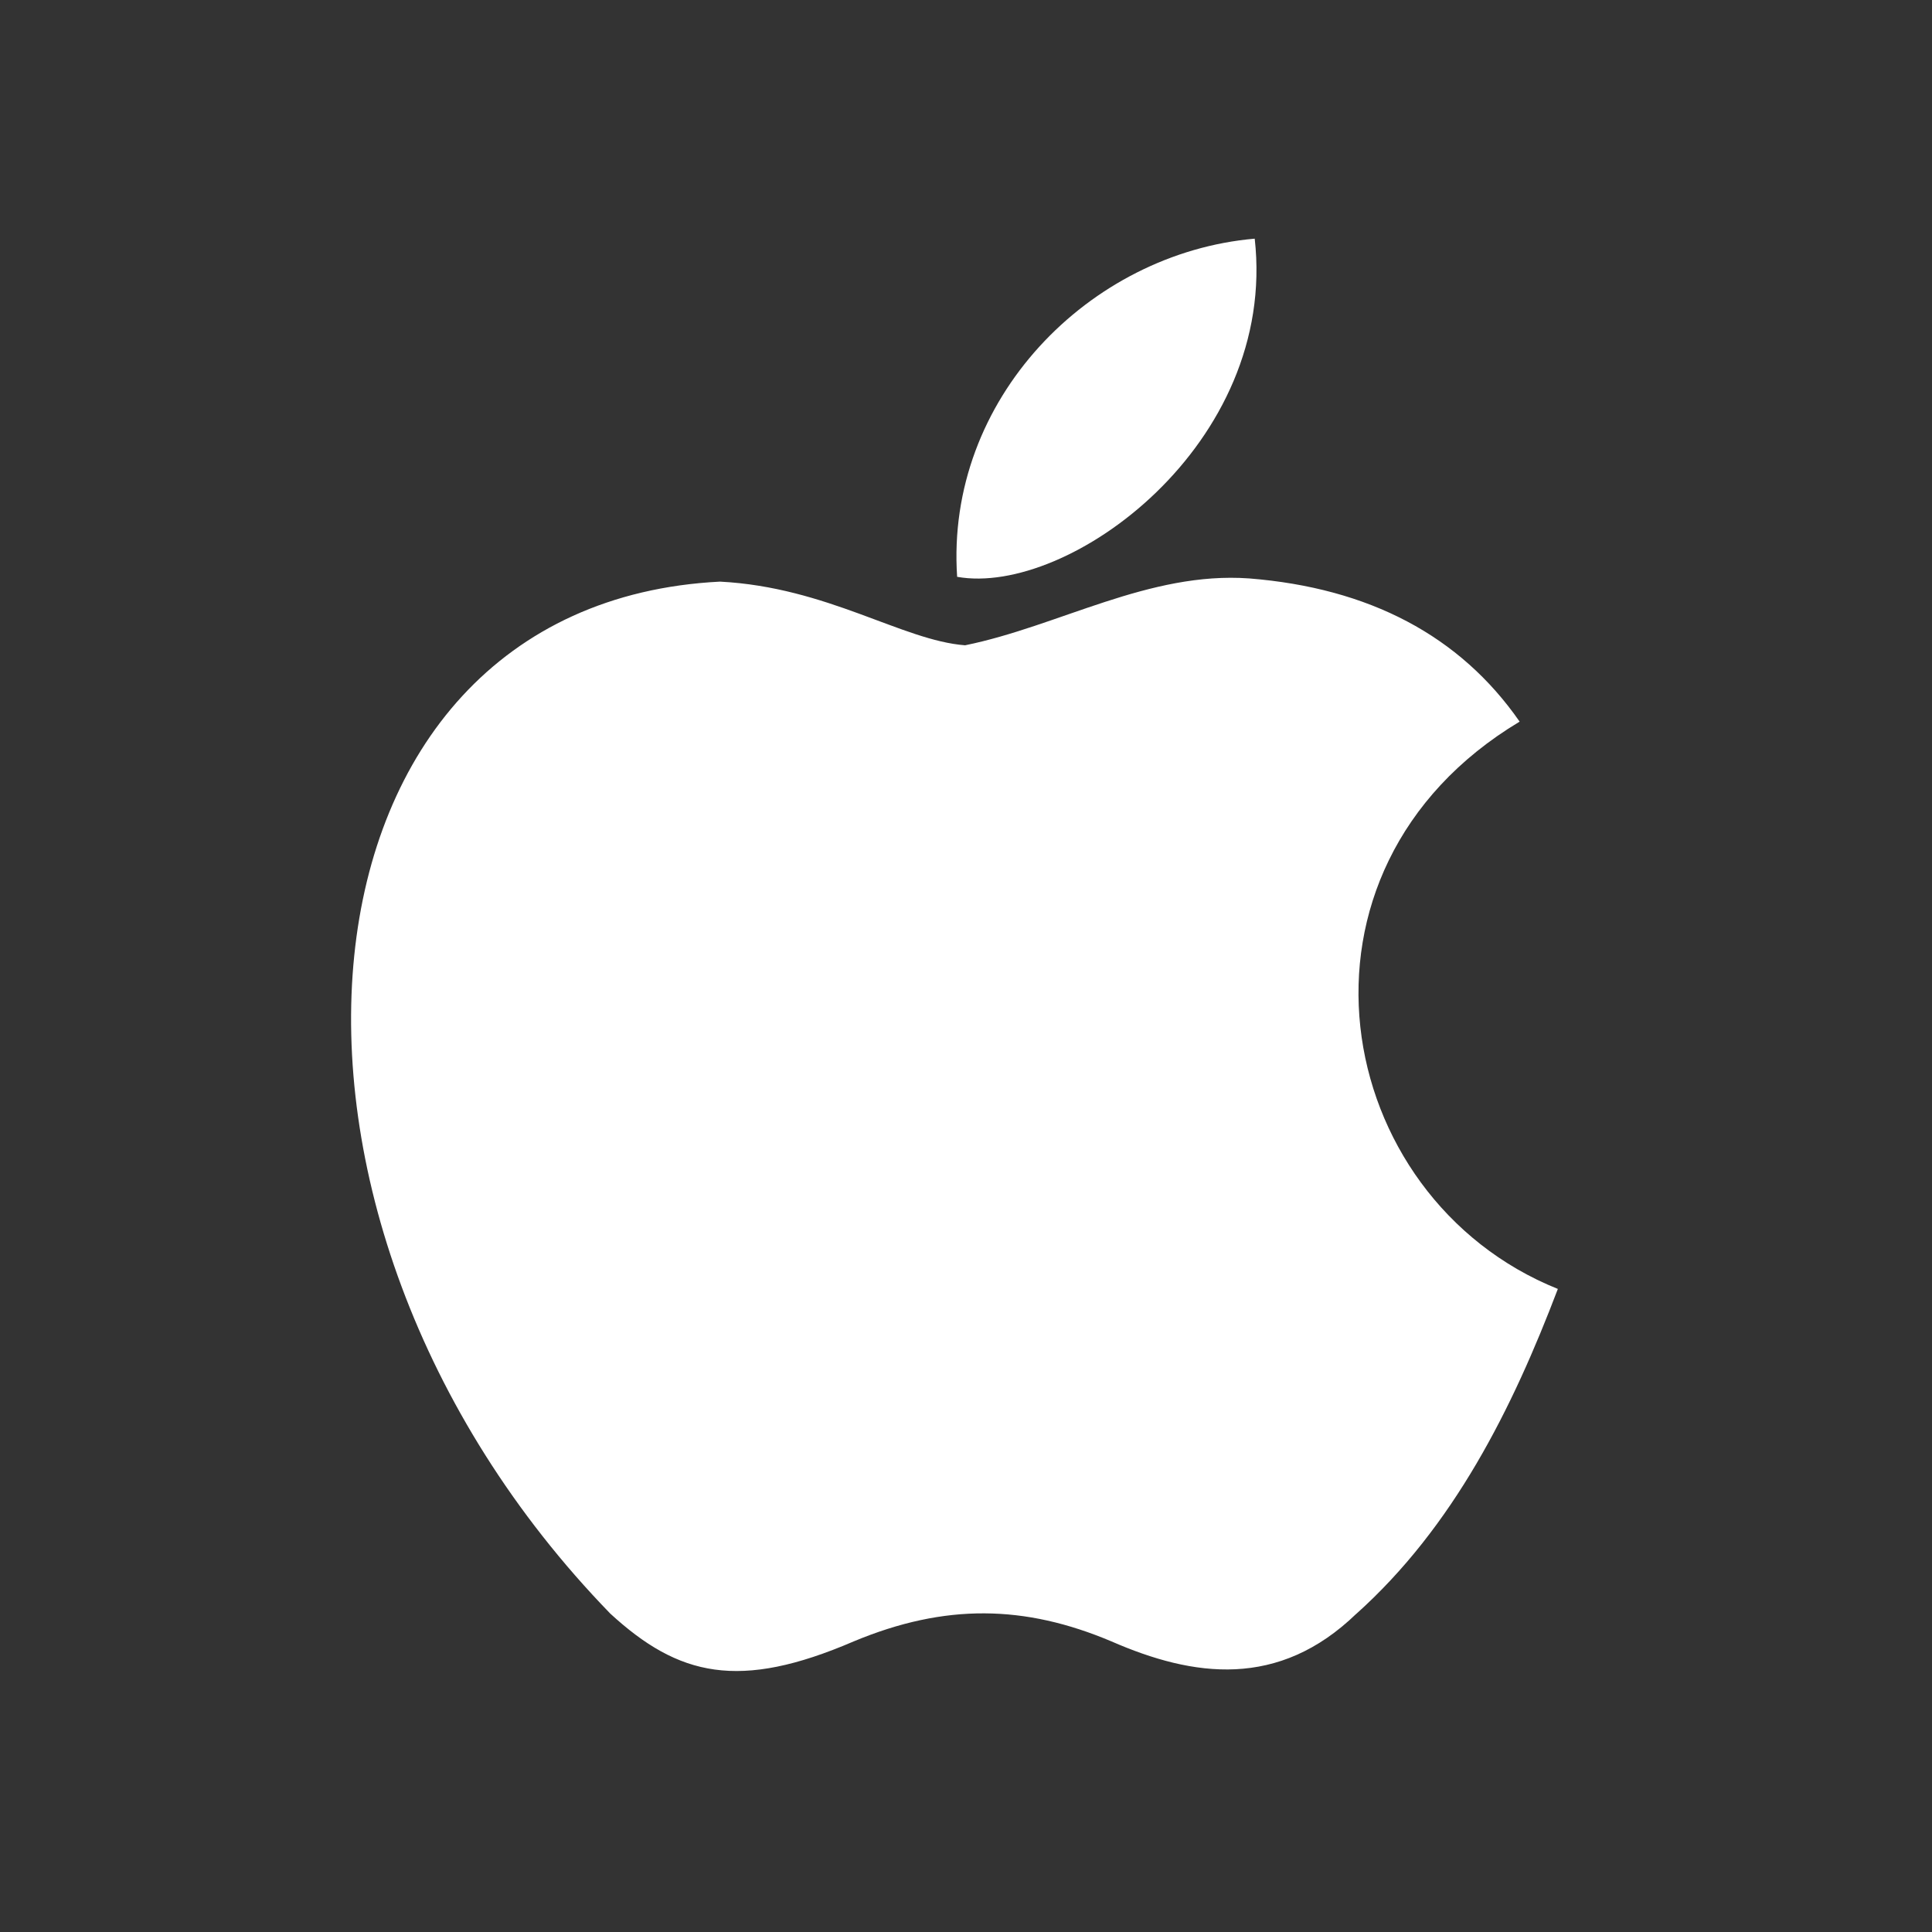 <svg width="41" height="41" viewBox="0 0 41 41" fill="none" xmlns="http://www.w3.org/2000/svg">
<rect x="0" y="0" width="41" height="41" fill="#333333" stroke="none"/>
<path d="M28.788 34.242C27.133 35.846 25.327 35.593 23.587 34.833C21.747 34.056 20.059 34.023 18.117 34.833C15.685 35.88 14.402 35.576 12.95 34.242C4.71 25.749 5.926 12.816 15.28 12.343C17.56 12.461 19.147 13.592 20.481 13.694C22.473 13.288 24.381 12.123 26.509 12.275C29.058 12.478 30.983 13.491 32.249 15.314C26.981 18.472 28.231 25.412 33.06 27.353C32.097 29.886 30.848 32.402 28.771 34.259L28.788 34.242ZM20.312 12.241C20.059 8.476 23.115 5.369 26.627 5.065C27.116 9.422 22.676 12.664 20.312 12.241Z" fill="white"/>
</svg>
